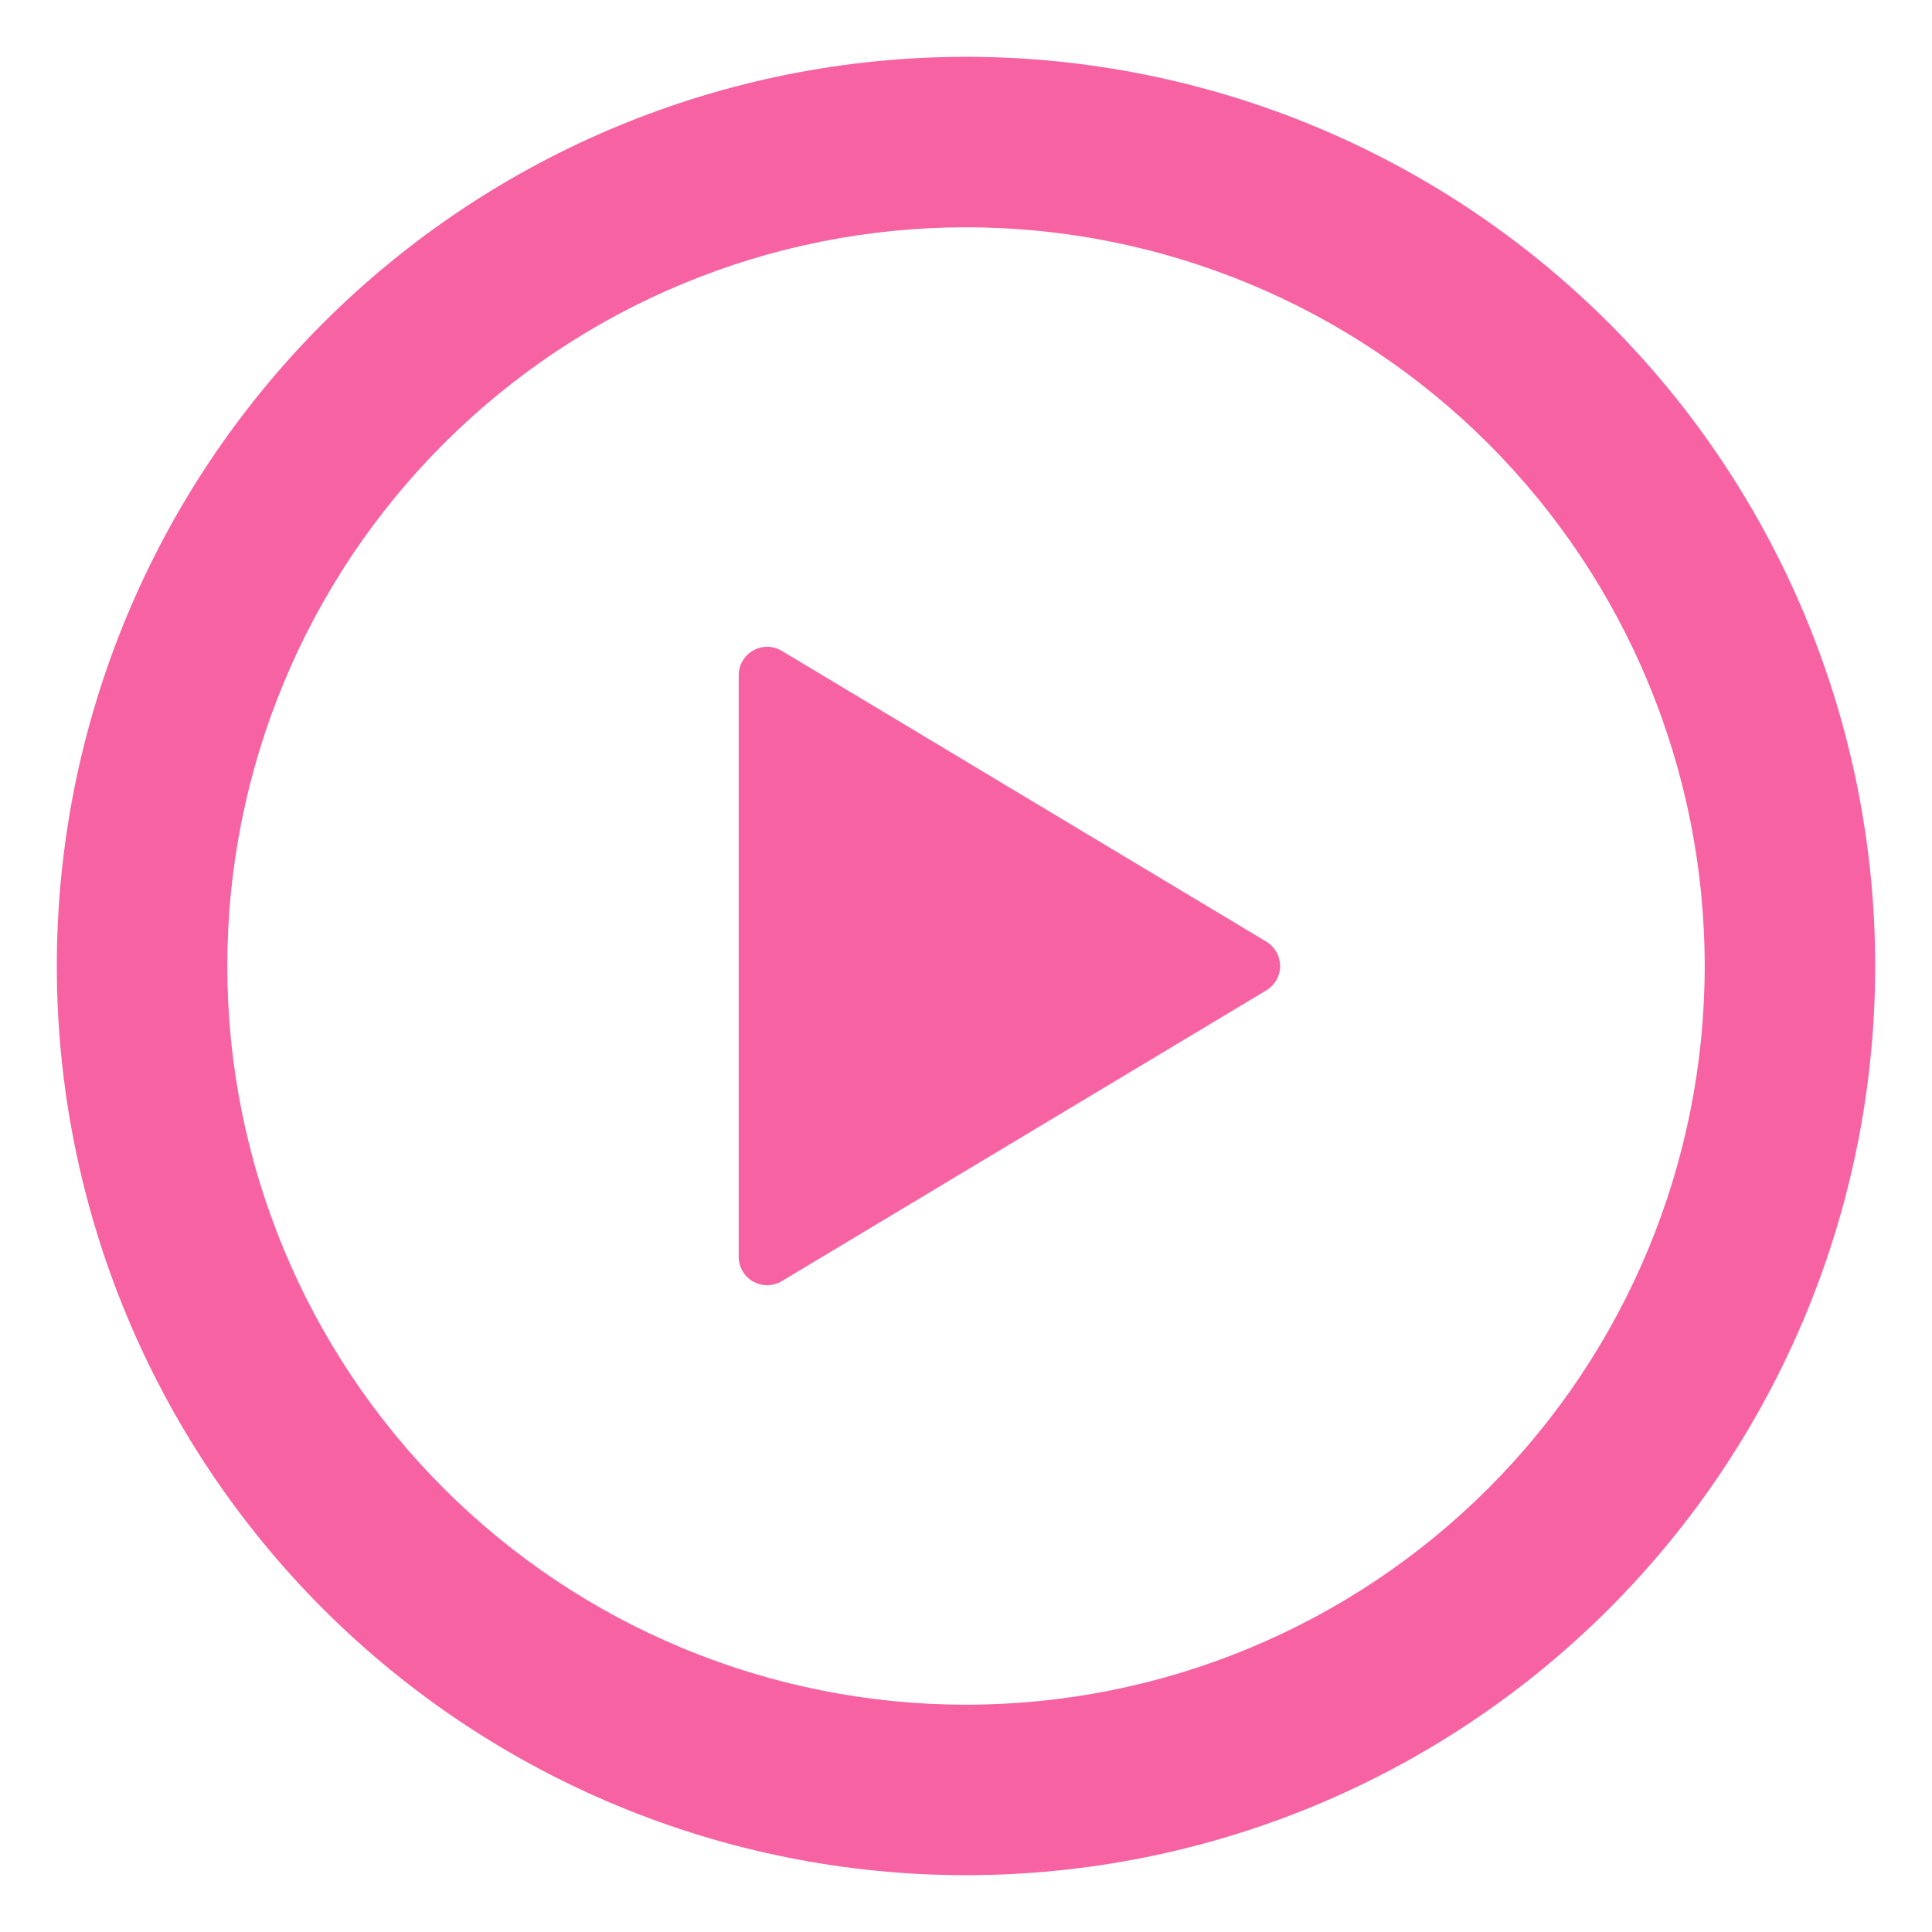 <svg width="17" height="17" viewBox="0 0 17 17" fill="none" xmlns="http://www.w3.org/2000/svg">
<g id="octicon:play-16" clip-path="url(#clip0_5_15)">
<path id="Vector" d="M8.5 0.5C10.622 0.5 12.657 1.343 14.157 2.843C15.657 4.343 16.5 6.378 16.5 8.5C16.5 10.622 15.657 12.657 14.157 14.157C12.657 15.657 10.622 16.5 8.5 16.5C6.378 16.5 4.343 15.657 2.843 14.157C1.343 12.657 0.5 10.622 0.5 8.5C0.5 6.378 1.343 4.343 2.843 2.843C4.343 1.343 6.378 0.5 8.5 0.5ZM2 8.5C2 10.224 2.685 11.877 3.904 13.096C5.123 14.315 6.776 15 8.5 15C10.224 15 11.877 14.315 13.096 13.096C14.315 11.877 15 10.224 15 8.5C15 6.776 14.315 5.123 13.096 3.904C11.877 2.685 10.224 2 8.5 2C6.776 2 5.123 2.685 3.904 3.904C2.685 5.123 2 6.776 2 8.5ZM6.879 5.727L11.143 8.286C11.18 8.308 11.21 8.34 11.232 8.377C11.253 8.415 11.264 8.457 11.264 8.5C11.264 8.543 11.253 8.585 11.232 8.623C11.21 8.66 11.18 8.692 11.143 8.714L6.879 11.273C6.841 11.296 6.798 11.308 6.754 11.309C6.709 11.309 6.666 11.298 6.627 11.277C6.589 11.255 6.556 11.223 6.534 11.185C6.512 11.147 6.5 11.103 6.5 11.059V5.942C6.5 5.898 6.511 5.854 6.534 5.816C6.556 5.777 6.588 5.746 6.627 5.724C6.665 5.702 6.709 5.691 6.753 5.691C6.798 5.692 6.841 5.704 6.879 5.727Z" fill="#F762A2"/>
</g>
<defs>
<clipPath id="clip0_5_15">
<rect width="16" height="16" fill="white" transform="translate(0.5 0.5)"/>
</clipPath>
</defs>
</svg>
